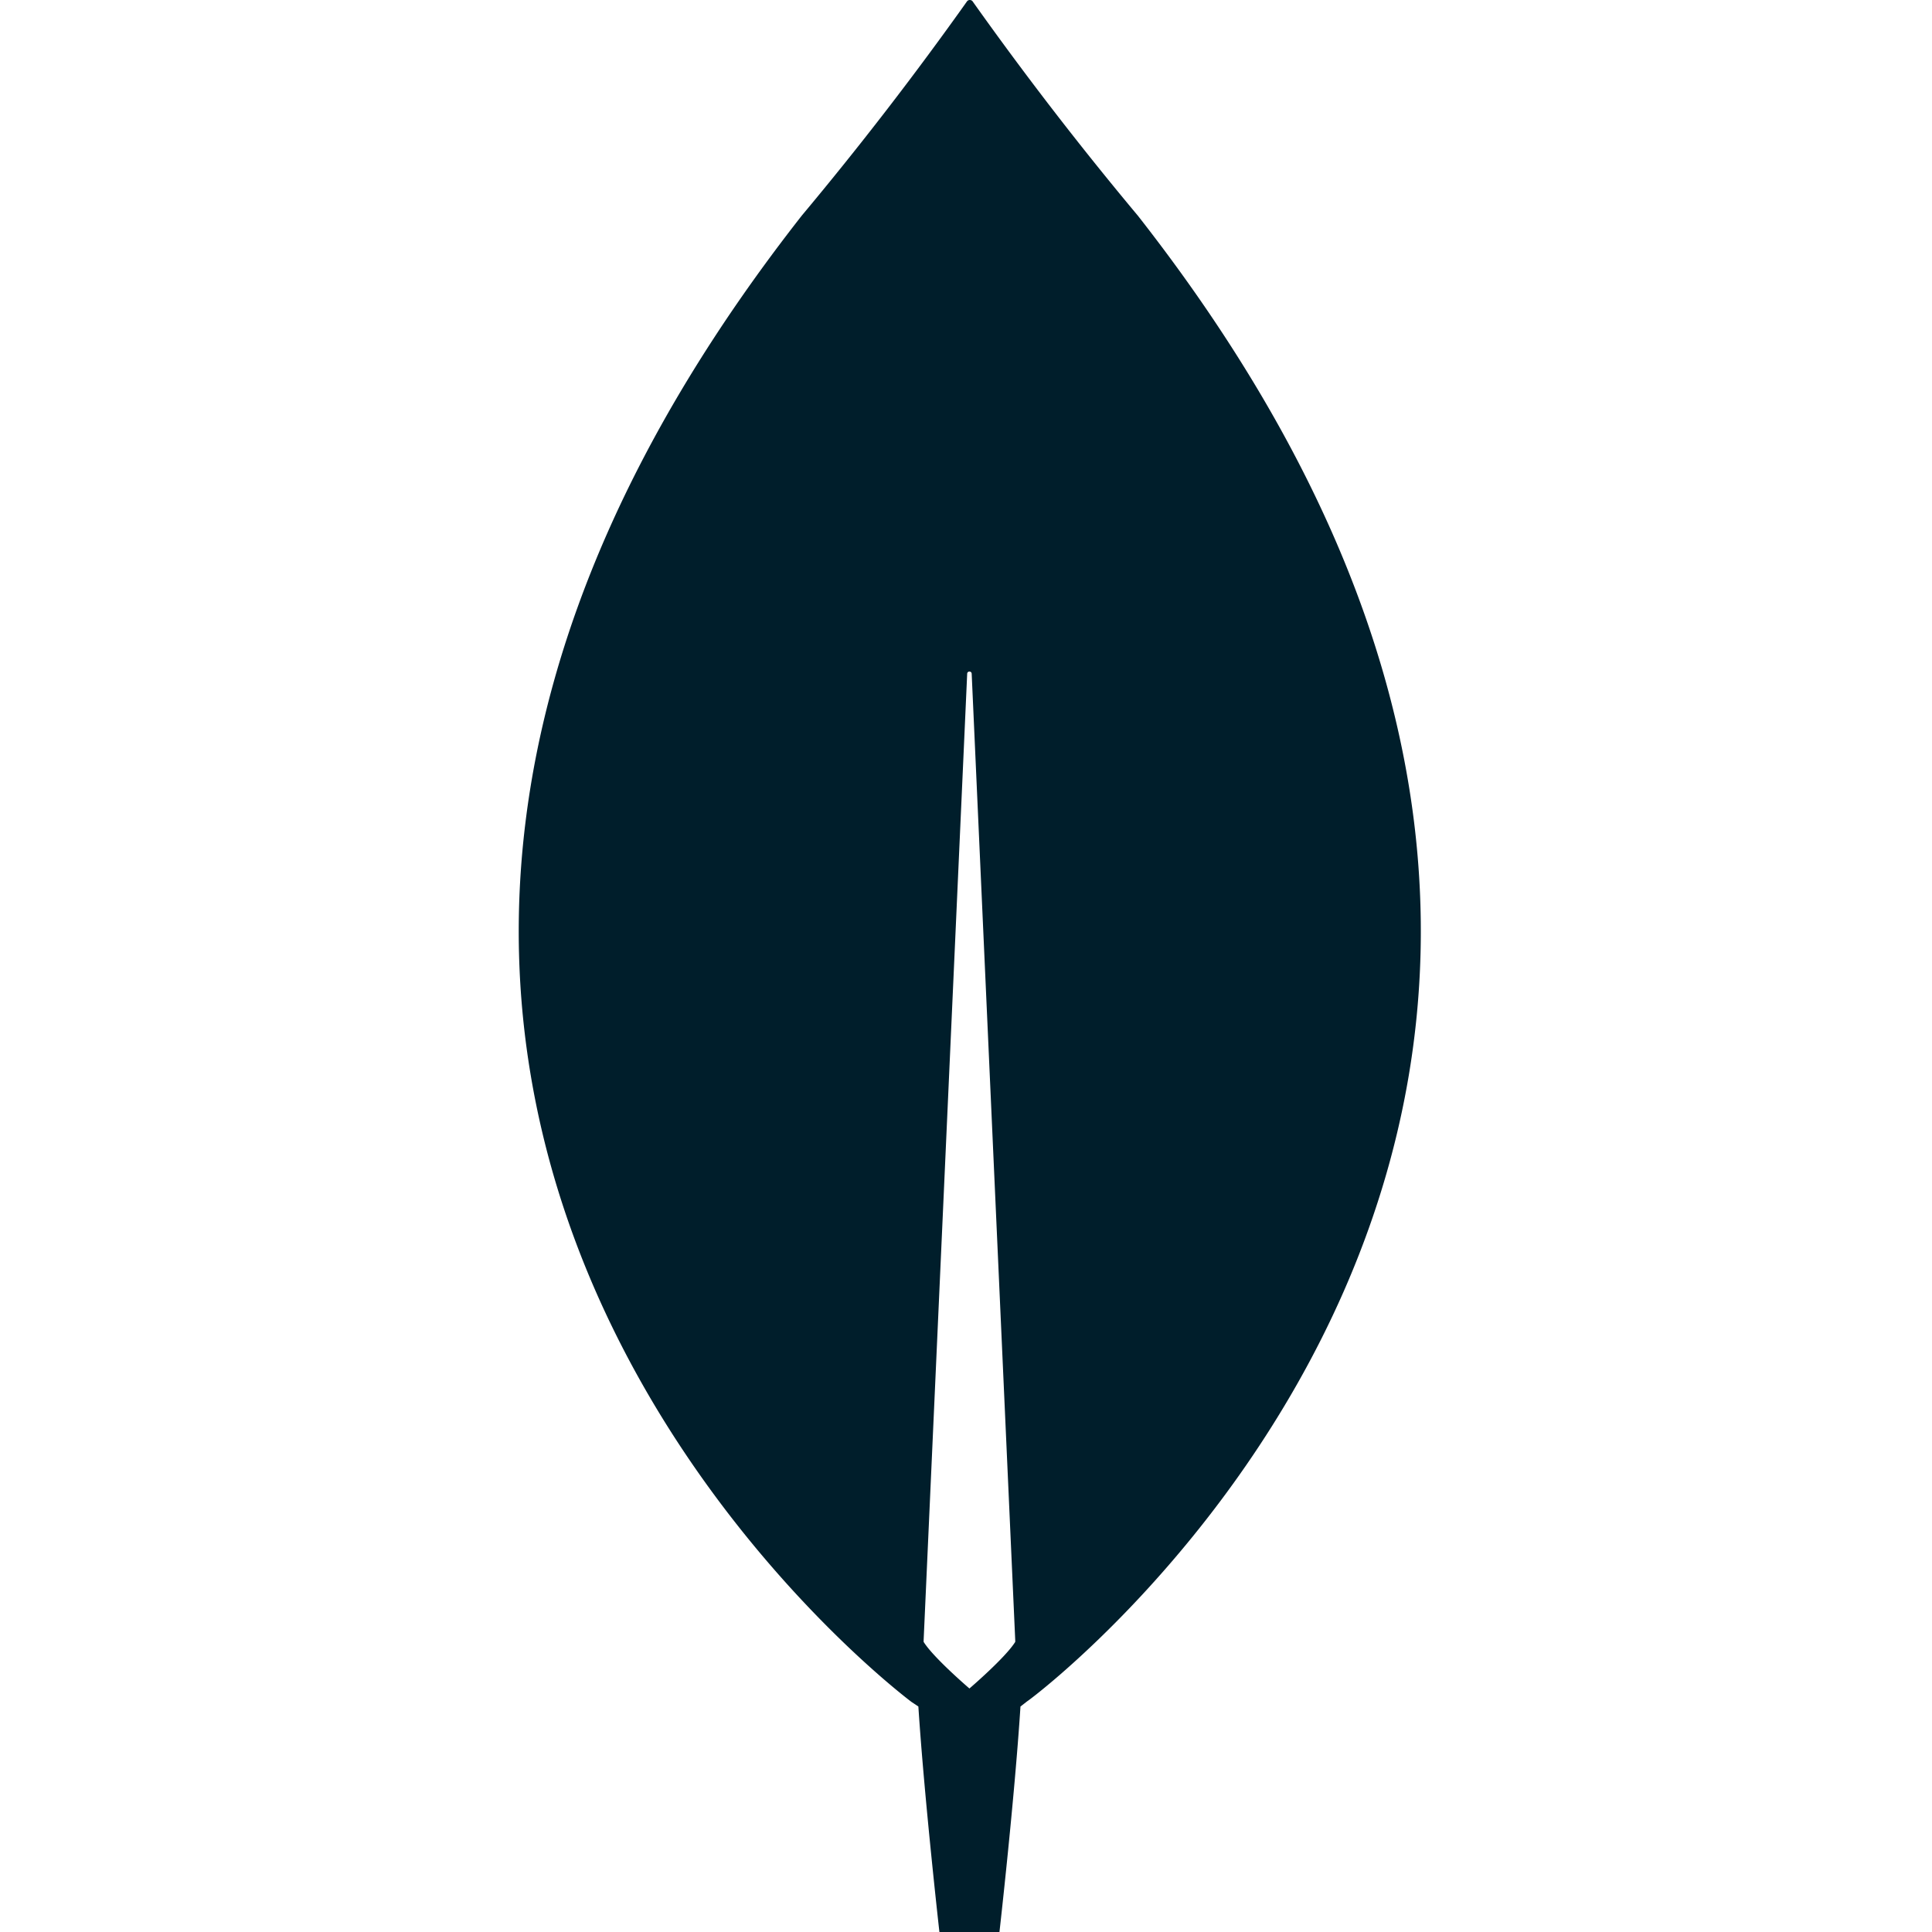 <svg xmlns="http://www.w3.org/2000/svg" width="72" height="72" fill="none" viewBox="0 0 72 72"><path fill="#001e2b" d="M42.394 8.025A128 128 0 0 1 36.24.042a.135.135 0 0 0-.196 0 128 128 0 0 1-6.156 7.983c-25.937 33.08 4.085 55.404 4.085 55.404l.252.168c.224 3.445.784 8.403.784 8.403h2.238s.56-4.93.783-8.403l.252-.196c.028.028 30.05-22.296 4.113-55.376m-6.267 54.9s-1.343-1.149-1.707-1.737v-.056l1.623-36.02c0-.113.168-.113.168 0l1.623 36.02v.056c-.364.588-1.707 1.737-1.707 1.737"/></svg>